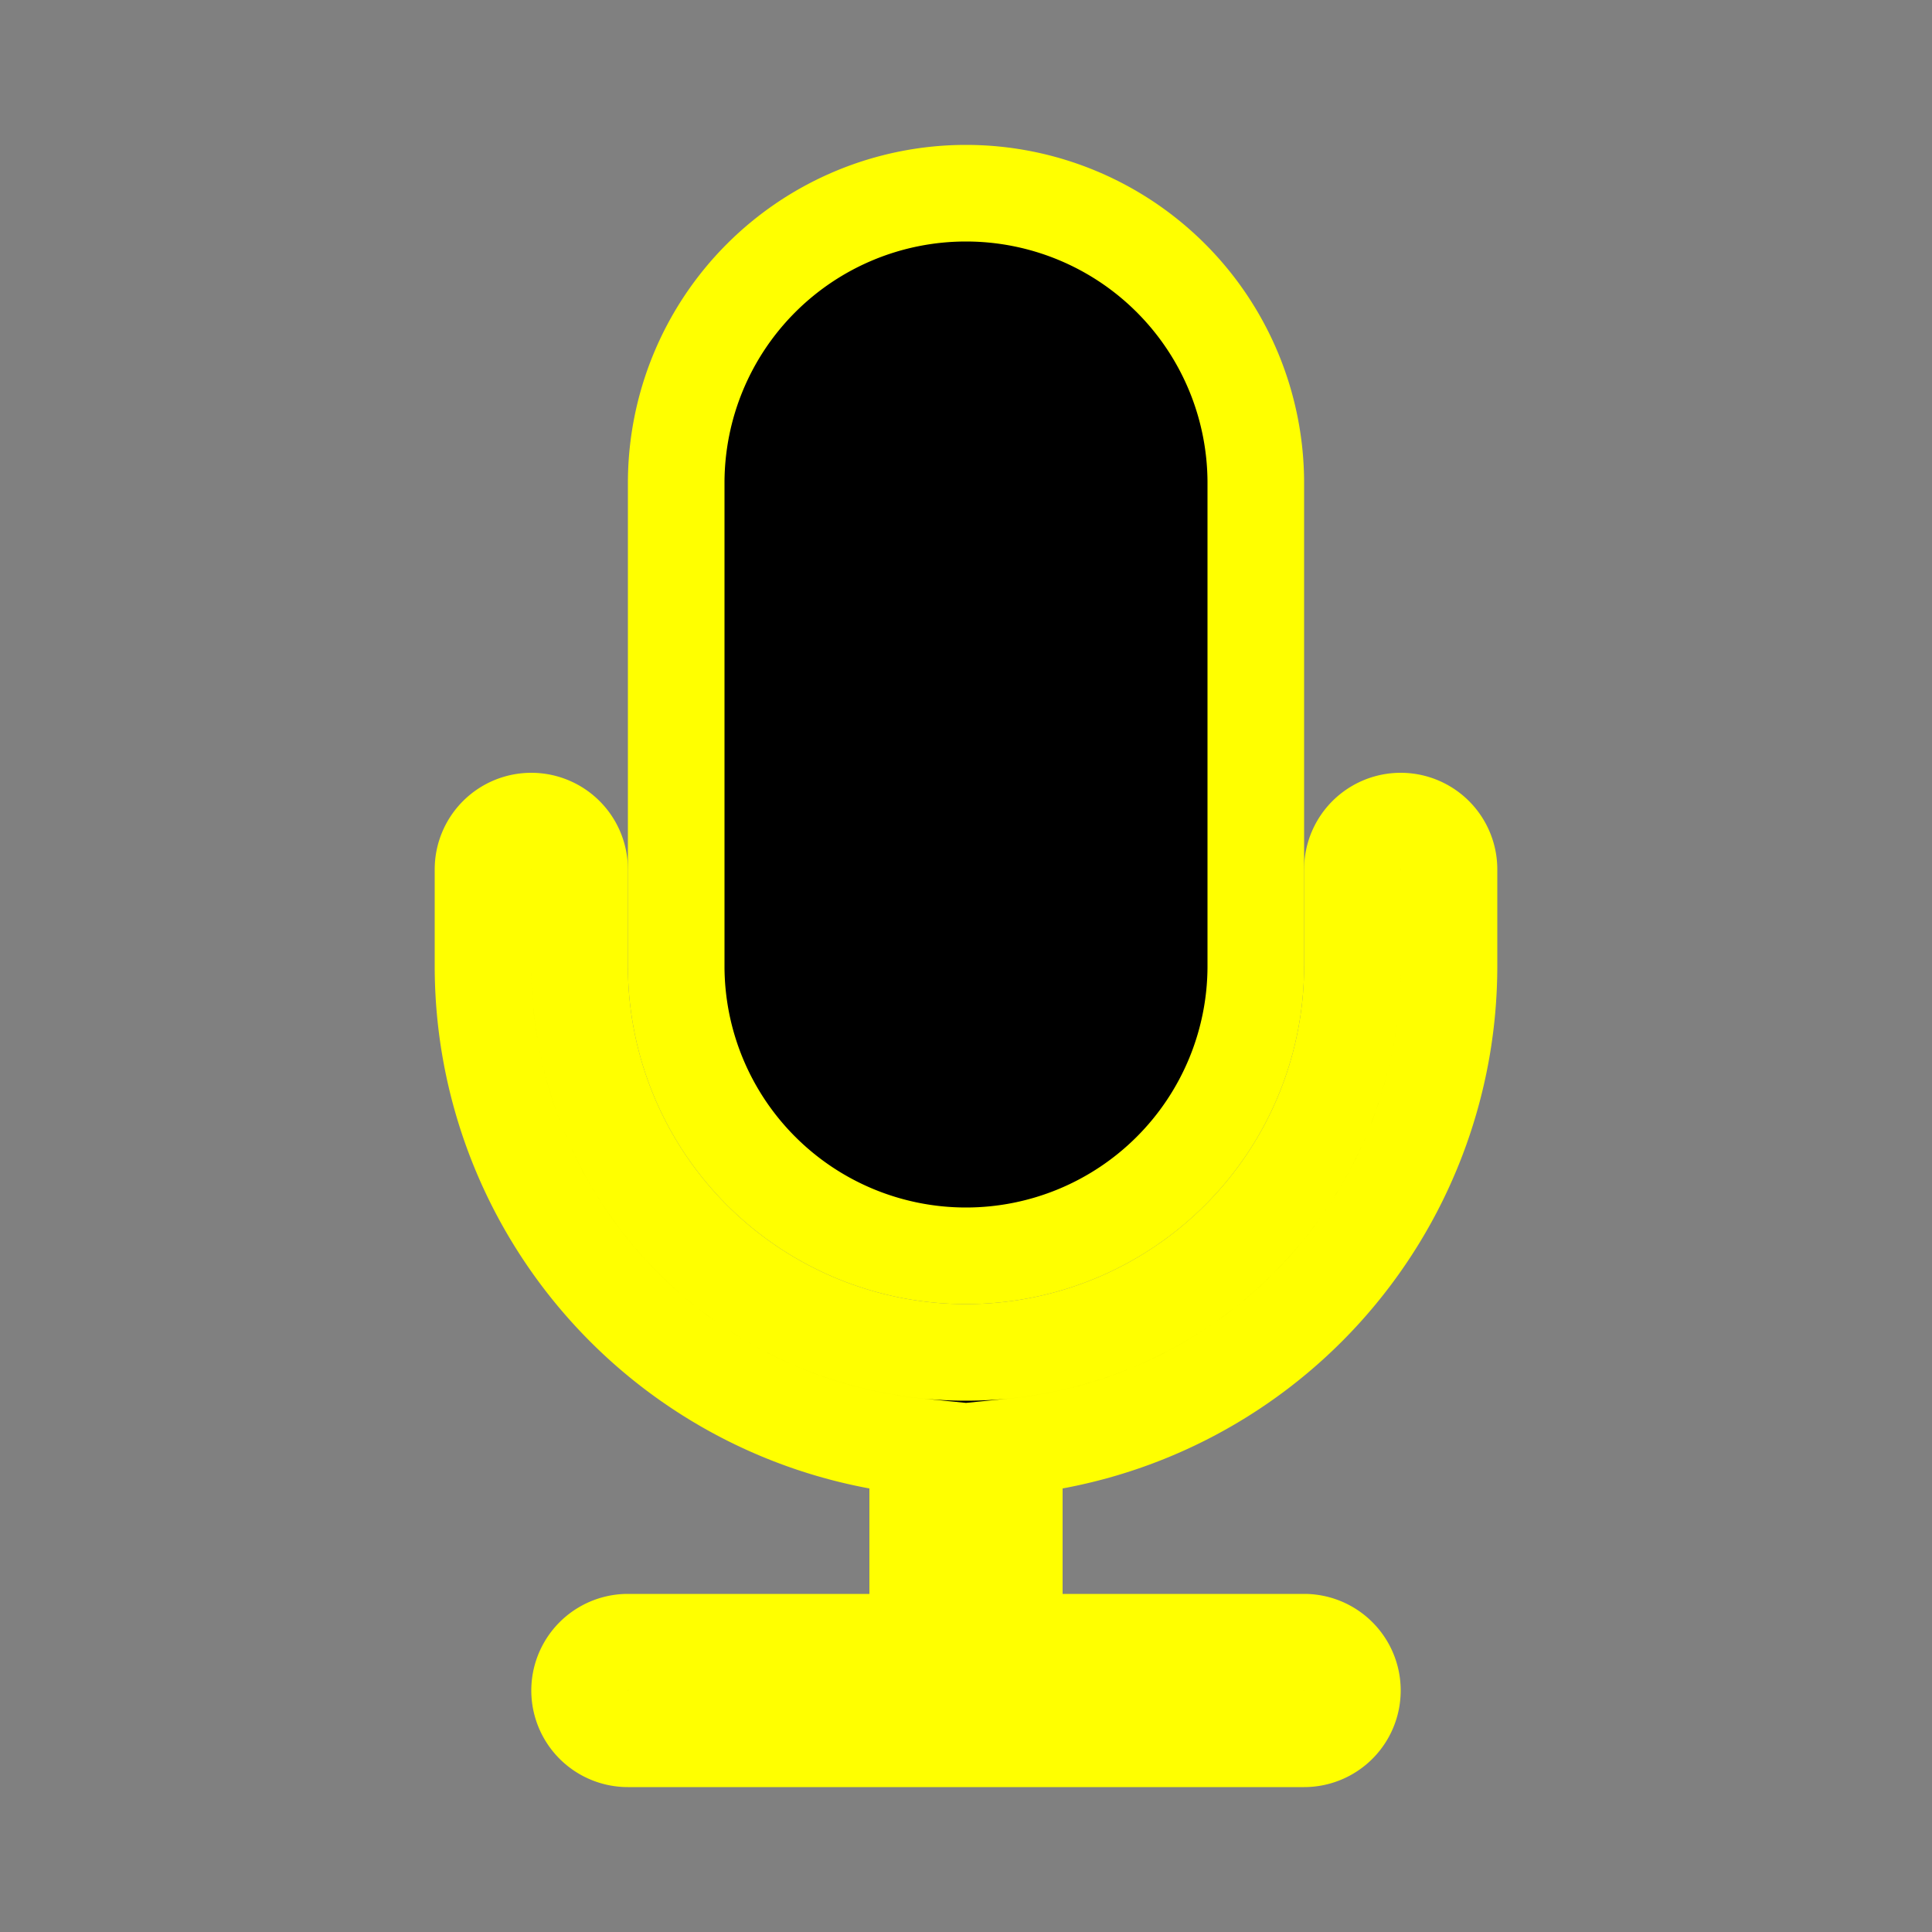 <svg stroke="yellow" class="bi bi-mic" width="1em" height="1em" viewBox="0 0 20 20" fill="currentColor" xmlns="http://www.w3.org/2000/svg">
  <rect x="0" y="0" width="20" height="20" fill="#808080" stroke="none"/>
  <path d="M7 5a3 3 0 016 0v5a3 3 0 11-6 0V5z"/>
  <path fill-rule="evenodd" d="M5.5 8.5A.5.5 0 016 9v1a4 4 0 008 0V9a.5.5 0 011 0v1a5 5 0 01-4.5 4.975V17h3a.5.5 0 010 1h-7a.5.5 0 010-1h3v-2.025A5 5 0 015 10V9a.5.5 0 01.5-.5z" clip-rule="evenodd"/>
</svg>